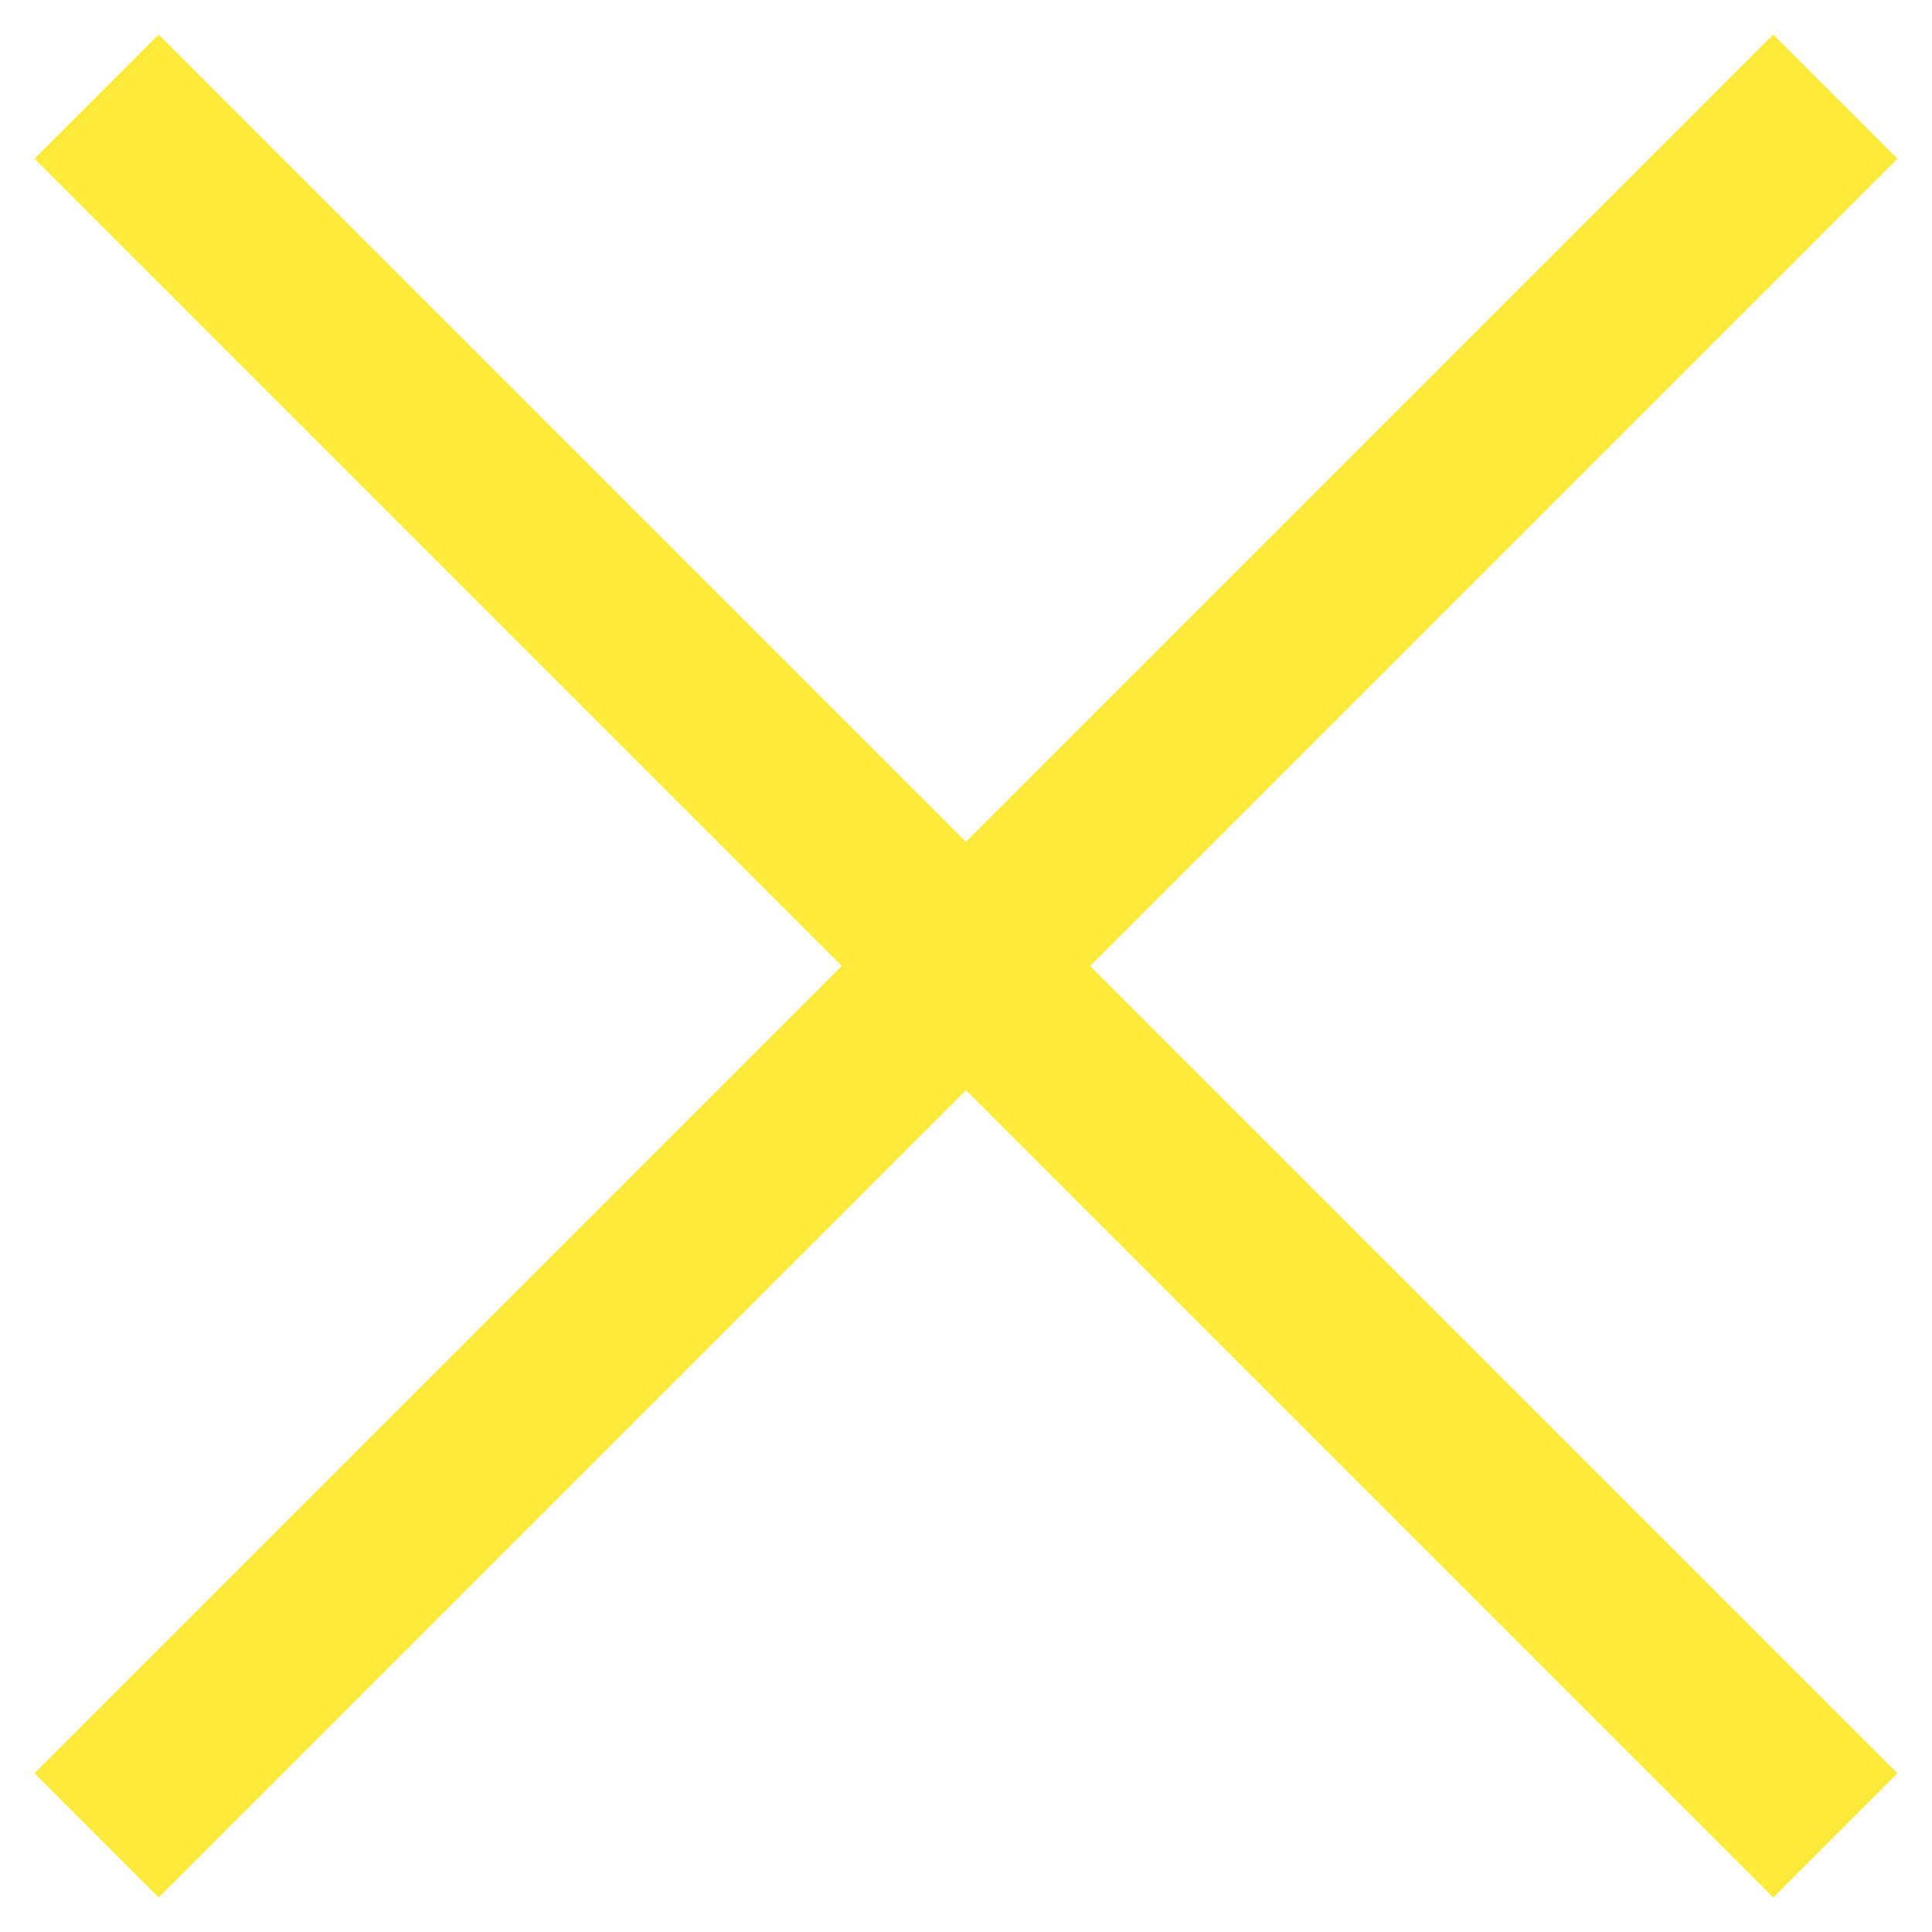 <?xml version="1.0" encoding="UTF-8"?>
<svg width="22px" height="22px" viewBox="0 0 22 22" version="1.1" xmlns="http://www.w3.org/2000/svg" xmlns:xlink="http://www.w3.org/1999/xlink">
    <!-- Generator: Sketch 46.2 (44496) - http://www.bohemiancoding.com/sketch -->
    <title>Menu Icon v2</title>
    <desc>Created with Sketch.</desc>
    <defs></defs>
    <g id="Home" stroke="none" stroke-width="1" fill="none" fill-rule="evenodd">
        <g id="mobile" transform="translate(-26, -26)" fill="#FEEA3B">
            <g id="Header-v0.3">
                <g id="Menu-Icon-v2">
                    <g id="Close-Menu" transform="translate(26, 26)">
                        <rect id="Rectangle-6-Copy-3" transform="translate(11, 11) rotate(-315) translate(-11, -11) " x="-3" y="10" width="28" height="2"></rect>
                        <rect id="Rectangle-6-Copy-4" transform="translate(11, 11) rotate(-225) translate(-11, -11) " x="-3" y="10" width="28" height="2"></rect>
                    </g>
                </g>
            </g>
        </g>
    </g>
</svg>